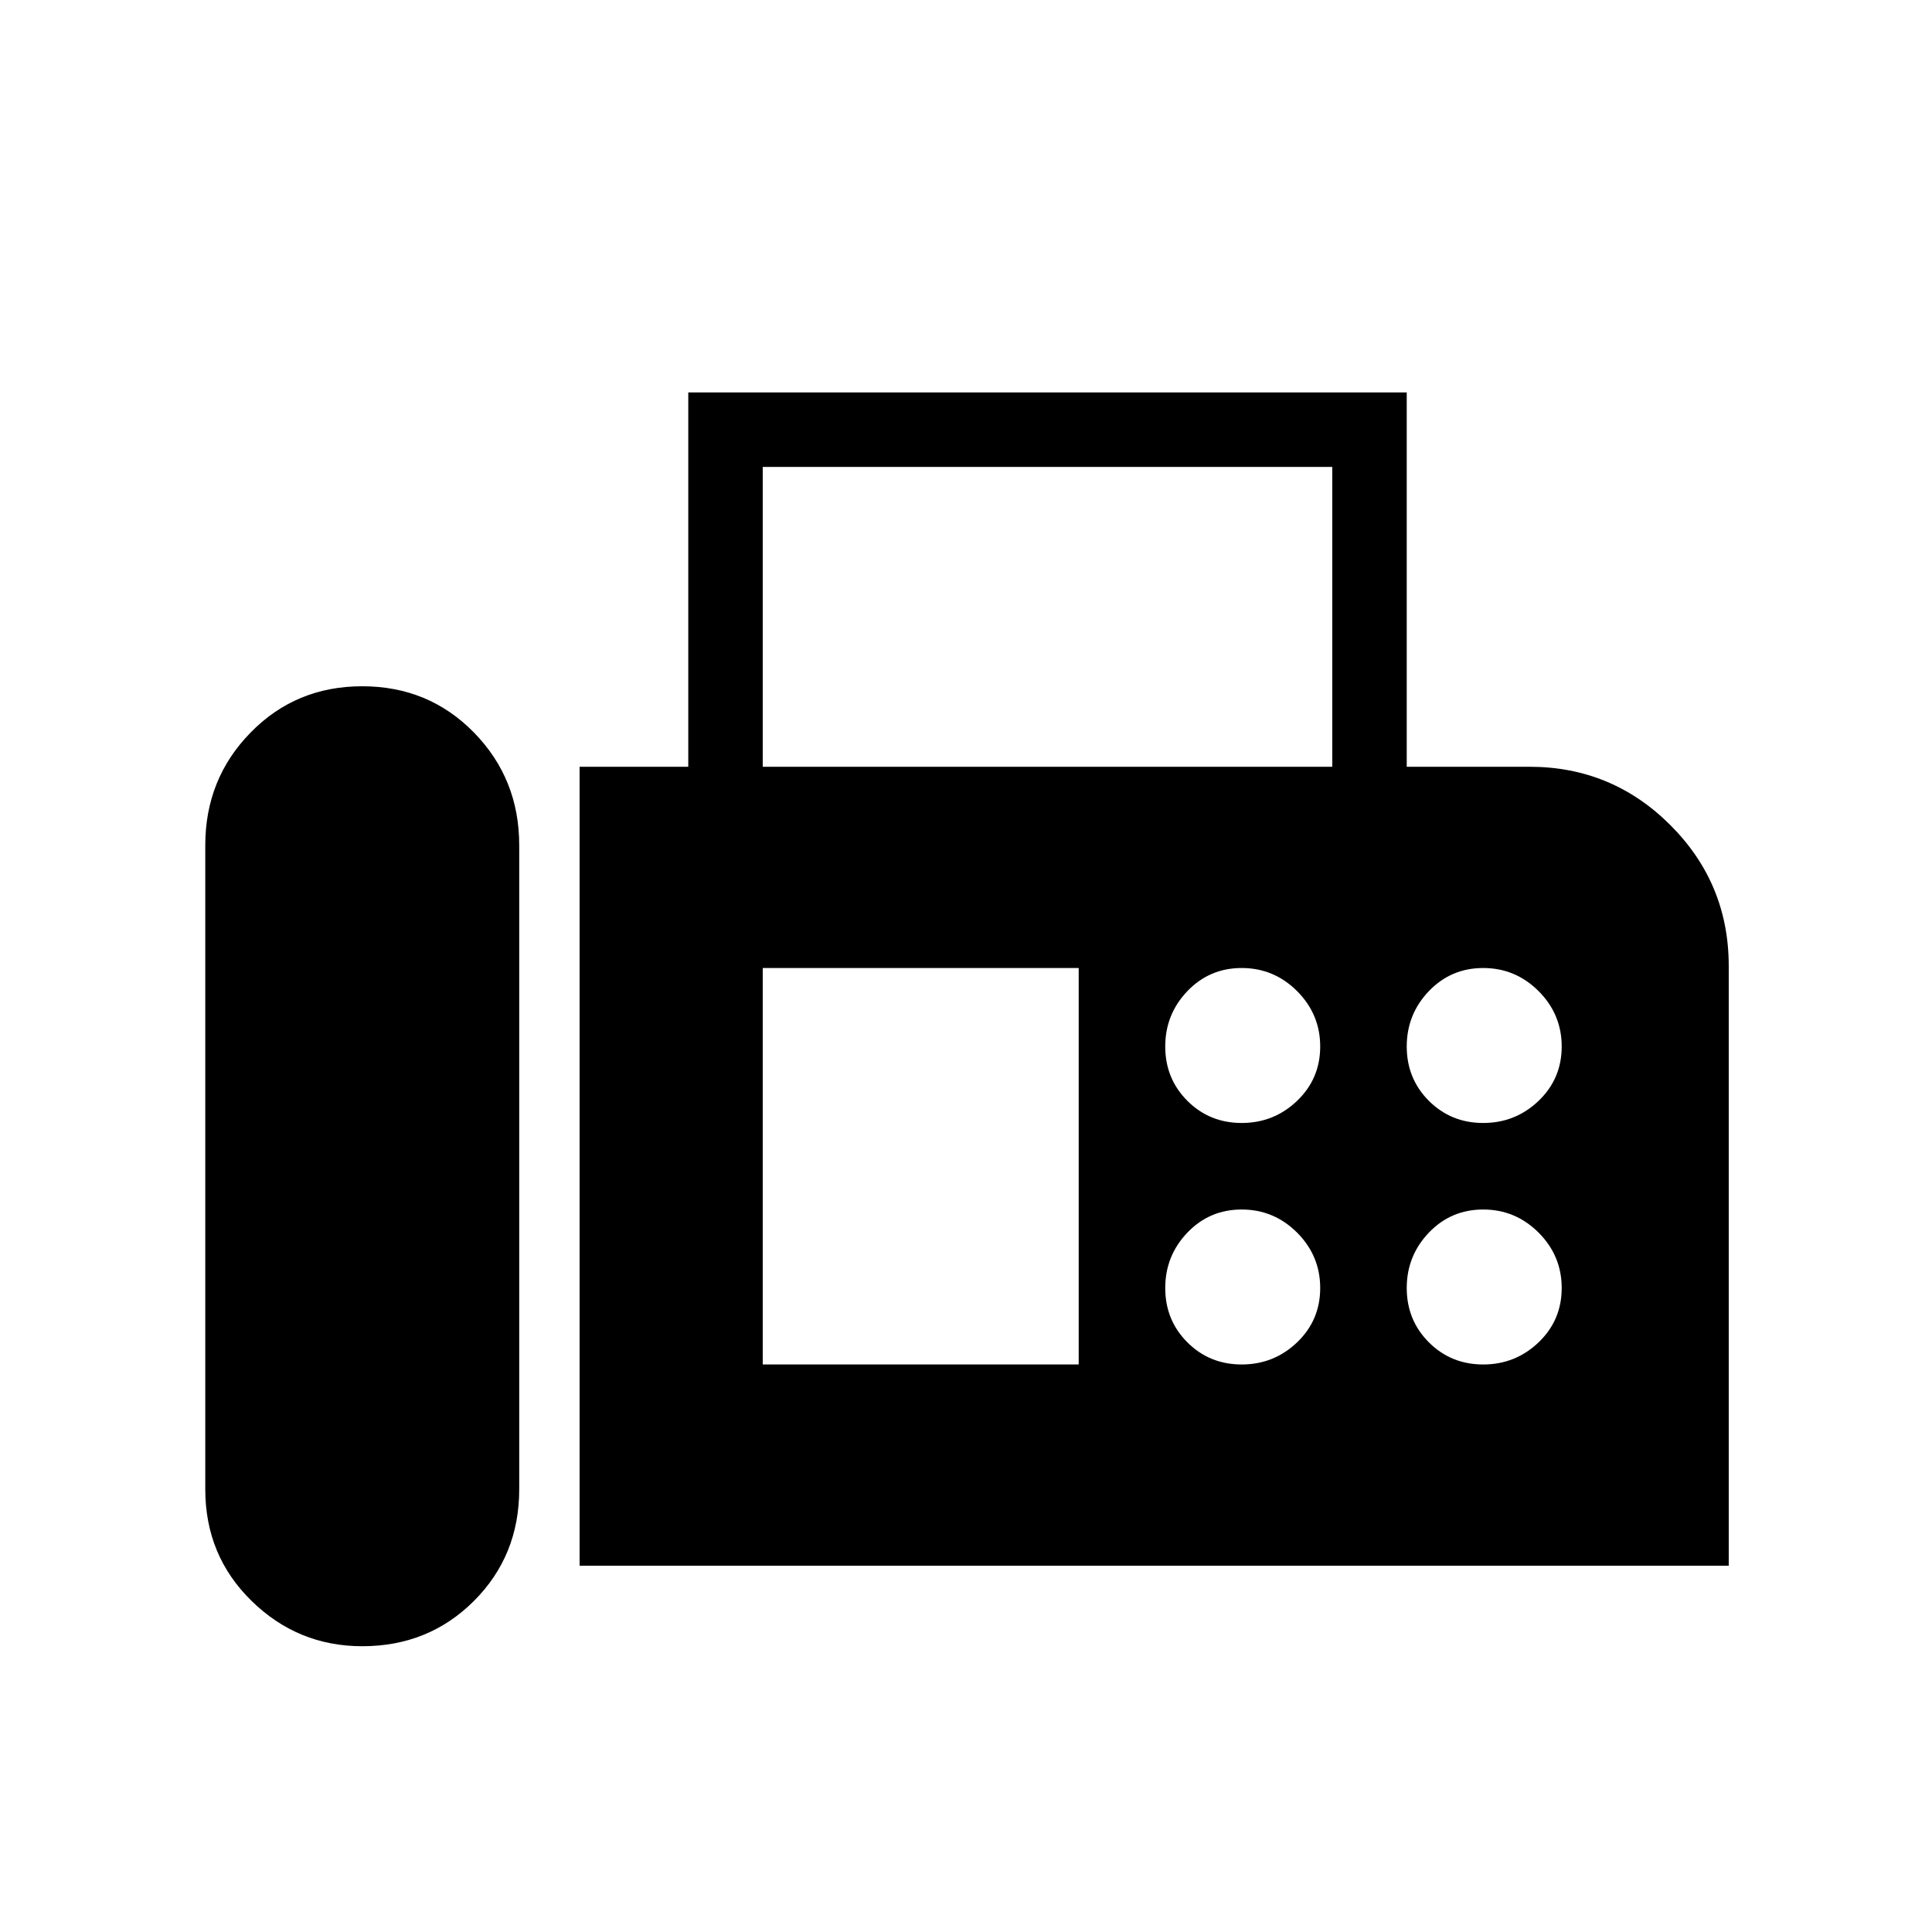 <svg xmlns="http://www.w3.org/2000/svg" height="24" width="24"><path d="M7.2 19.45V9.525h1.35v-4.65h8.925v4.65H19q1.025 0 1.75.725.725.725.725 1.75v7.45Zm-2.7 1q.825 0 1.388-.563.562-.562.562-1.387v-8q0-.825-.562-1.4-.563-.575-1.388-.575T3.113 9.1q-.563.575-.563 1.4v8q0 .825.575 1.387.575.563 1.375.563ZM9.475 9.525h7.075V5.8H9.475Zm5.95 4.425q.4 0 .688-.275.287-.275.287-.675t-.287-.688q-.288-.287-.688-.287-.4 0-.675.287-.275.288-.275.688 0 .4.275.675t.675.275Zm3 0q.4 0 .688-.275.287-.275.287-.675t-.287-.688q-.288-.287-.688-.287-.4 0-.675.287-.275.288-.275.688 0 .4.275.675t.675.275Zm-3 3q.4 0 .688-.275.287-.275.287-.675t-.287-.688q-.288-.287-.688-.287-.4 0-.675.287-.275.288-.275.688 0 .4.275.675t.675.275Zm3 0q.4 0 .688-.275.287-.275.287-.675t-.287-.688q-.288-.287-.688-.287-.4 0-.675.287-.275.288-.275.688 0 .4.275.675t.675.275Zm-8.95 0H13.4v-4.925H9.475Z"/></svg>